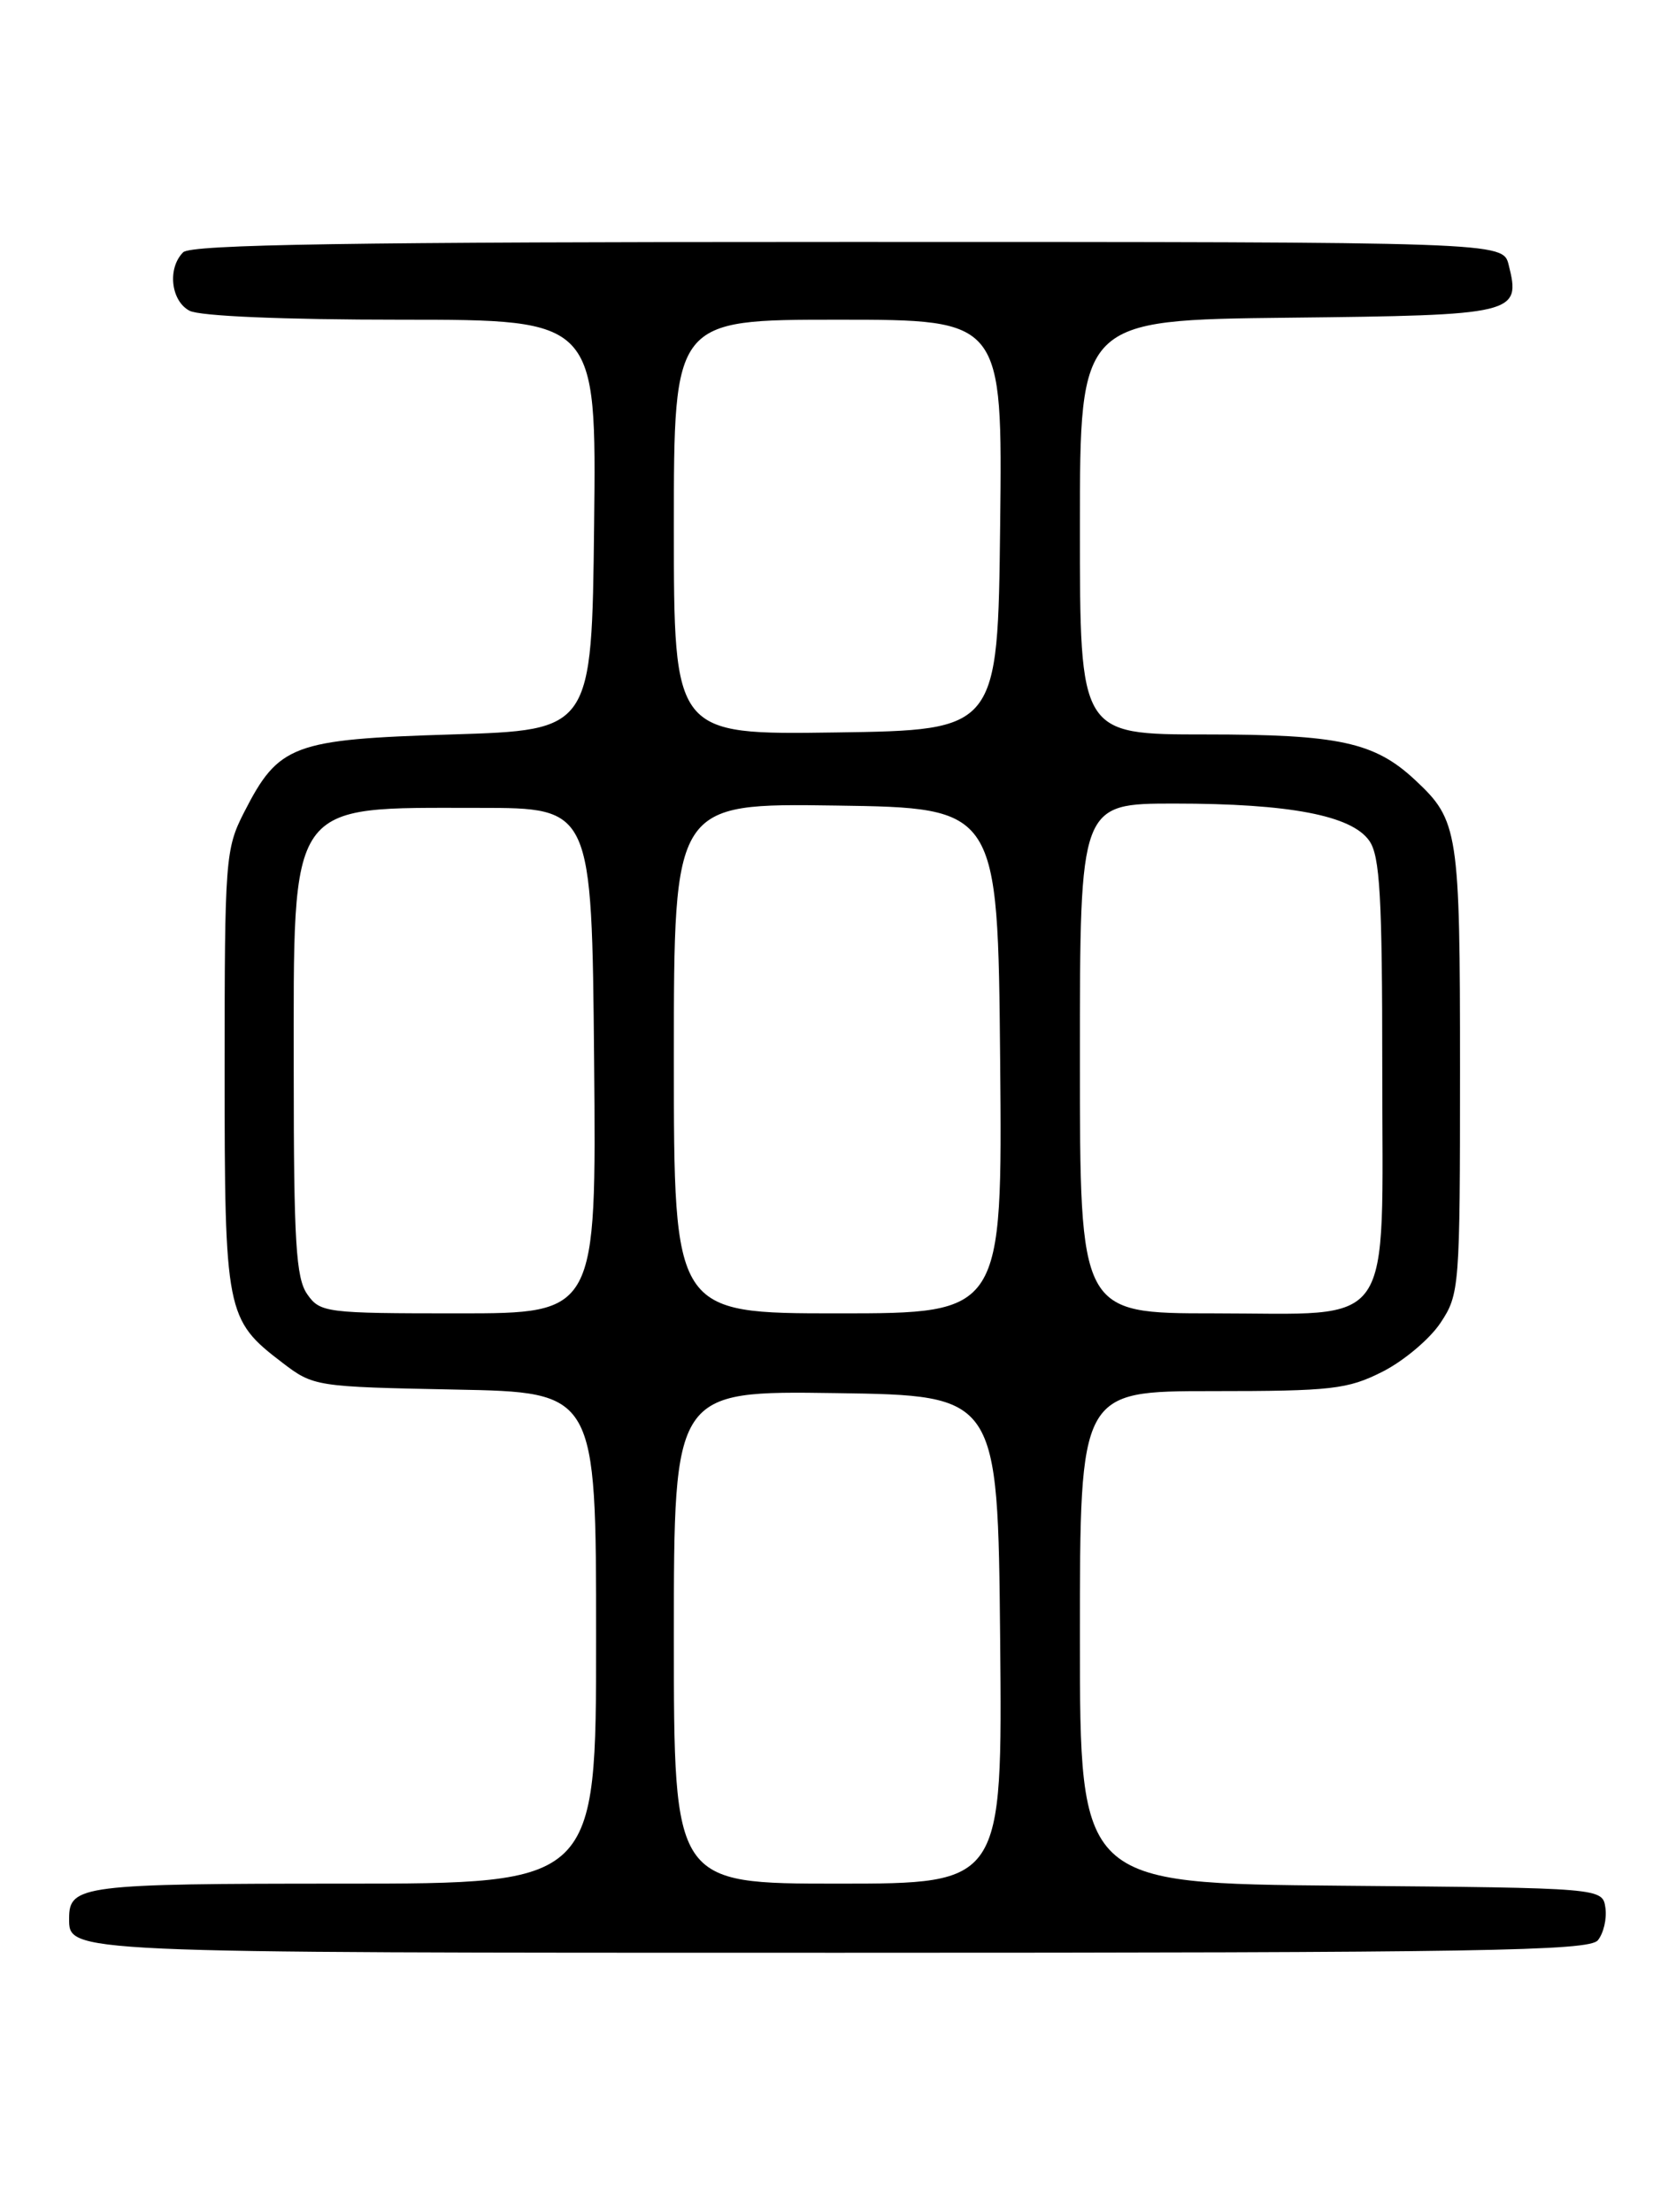 <?xml version="1.0" encoding="UTF-8" standalone="no"?>
<!DOCTYPE svg PUBLIC "-//W3C//DTD SVG 1.1//EN" "http://www.w3.org/Graphics/SVG/1.1/DTD/svg11.dtd" >
<svg xmlns="http://www.w3.org/2000/svg" xmlns:xlink="http://www.w3.org/1999/xlink" version="1.1" viewBox="0 0 194 256">
 <g >
 <path fill="currentColor"
d=" M 184.95 224.56 C 185.61 223.76 186.01 222.07 185.83 220.81 C 185.50 218.50 185.50 218.50 155.25 218.24 C 125.00 217.97 125.00 217.97 125.00 189.49 C 125.00 161.00 125.00 161.00 140.29 161.00 C 154.16 161.00 155.99 160.79 160.03 158.75 C 162.48 157.51 165.50 154.97 166.74 153.10 C 168.94 149.79 169.00 149.02 169.00 123.80 C 169.00 96.16 168.81 94.95 163.83 90.30 C 159.12 85.89 155.01 85.00 139.53 85.00 C 125.00 85.00 125.00 85.00 125.00 61.02 C 125.00 37.04 125.00 37.04 149.14 36.77 C 175.53 36.48 176.06 36.35 174.63 30.65 C 173.96 28.00 173.96 28.00 98.18 28.00 C 40.57 28.00 22.11 28.29 21.20 29.20 C 19.36 31.04 19.77 34.81 21.93 35.96 C 23.10 36.59 32.80 37.00 46.45 37.00 C 69.04 37.00 69.04 37.00 68.77 60.75 C 68.50 84.50 68.50 84.50 52.32 85.00 C 33.85 85.57 32.26 86.17 28.25 94.02 C 26.09 98.24 26.00 99.46 26.00 123.76 C 26.00 151.97 26.15 152.72 32.67 157.70 C 36.29 160.47 36.54 160.50 52.67 160.82 C 69.00 161.13 69.00 161.13 69.00 189.57 C 69.00 218.00 69.00 218.00 39.70 218.00 C 9.56 218.00 8.00 218.20 8.00 222.00 C 8.00 226.04 7.14 226.00 97.08 226.00 C 171.44 226.00 183.93 225.79 184.95 224.56 Z  M 78.00 189.48 C 78.00 160.96 78.00 160.96 96.75 161.23 C 115.50 161.50 115.50 161.50 115.77 189.75 C 116.03 218.00 116.03 218.00 97.02 218.00 C 78.00 218.00 78.00 218.00 78.00 189.48 Z  M 35.56 149.78 C 34.26 147.92 34.00 143.72 34.00 124.23 C 34.00 92.28 33.14 93.50 55.50 93.50 C 68.50 93.50 68.50 93.50 68.77 122.75 C 69.03 152.00 69.03 152.00 53.07 152.00 C 37.71 152.00 37.05 151.92 35.56 149.78 Z  M 78.00 122.48 C 78.00 92.96 78.00 92.96 96.75 93.23 C 115.50 93.50 115.50 93.50 115.77 122.75 C 116.03 152.00 116.03 152.00 97.02 152.00 C 78.00 152.00 78.00 152.00 78.00 122.48 Z  M 125.00 122.50 C 125.00 93.00 125.00 93.00 135.95 93.00 C 149.25 93.00 156.45 94.37 158.50 97.31 C 159.73 99.06 160.00 103.77 160.00 123.72 C 160.00 154.49 161.72 152.00 140.50 152.00 C 125.00 152.00 125.00 152.00 125.00 122.50 Z  M 78.00 61.02 C 78.00 37.00 78.00 37.00 97.02 37.00 C 116.04 37.00 116.04 37.00 115.77 60.75 C 115.50 84.50 115.50 84.50 96.75 84.77 C 78.00 85.04 78.00 85.04 78.00 61.02 Z "/>
</g>
</svg>